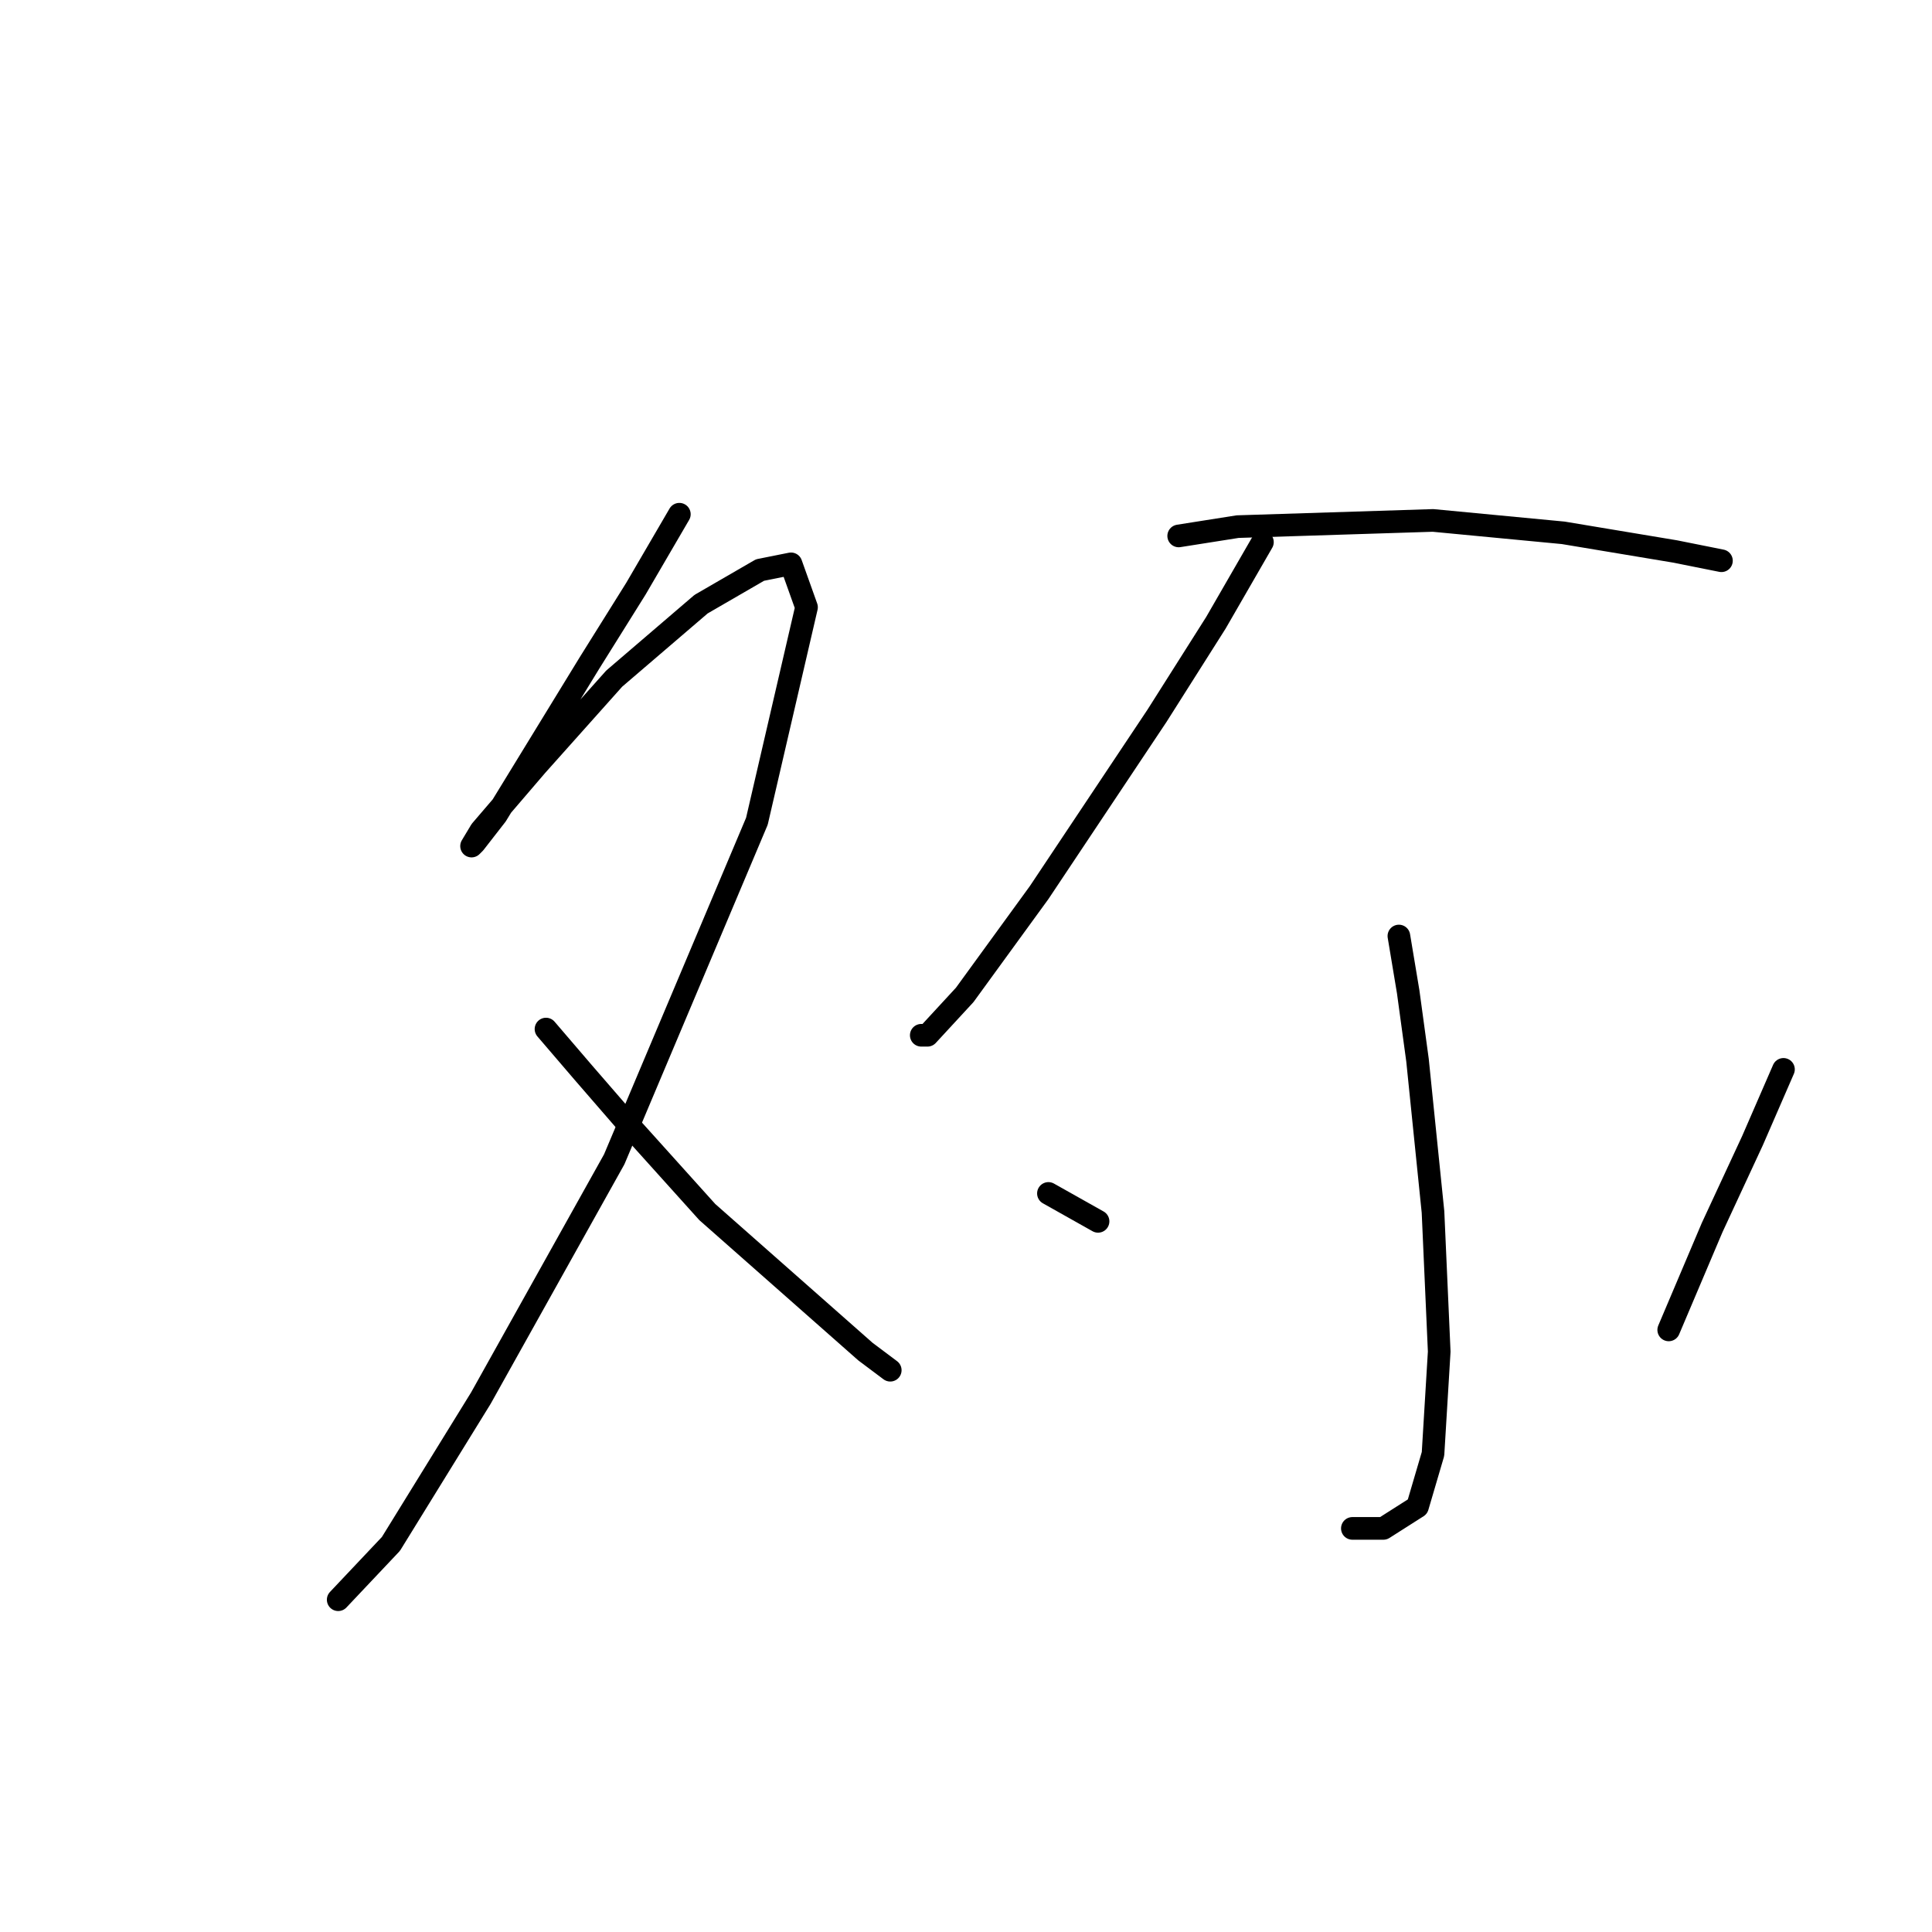 <?xml version="1.0" standalone="no"?>
    <svg width="256" height="256" xmlns="http://www.w3.org/2000/svg" version="1.1">
    <polyline stroke="black" stroke-width="3" stroke-linecap="round" fill="transparent" stroke-linejoin="round" points="90.018 68.137 84.265 78 78.1 87.863 65.771 108 62.895 111.698 62.484 112.109 63.717 110.055 71.114 101.424 81.388 89.918 92.895 80.055 100.703 75.534 104.813 74.712 106.867 80.466 100.292 108.822 81.388 153.616 63.717 185.26 51.799 204.575 44.813 211.972 44.813 211.972 " />
        <polyline stroke="black" stroke-width="3" stroke-linecap="round" fill="transparent" stroke-linejoin="round" points="72.347 136.356 77.278 142.109 82.621 148.274 93.717 160.602 114.676 179.096 117.963 181.561 117.963 181.561 " />
        <polyline stroke="black" stroke-width="3" stroke-linecap="round" fill="transparent" stroke-linejoin="round" points="167.278 71.835 161.114 82.52 153.306 94.849 145.087 107.178 137.689 118.274 127.826 131.835 122.895 137.178 122.073 137.178 122.073 137.178 " />
        <polyline stroke="black" stroke-width="3" stroke-linecap="round" fill="transparent" stroke-linejoin="round" points="156.182 71.014 163.991 69.781 189.881 68.959 207.141 70.603 221.936 73.068 228.1 74.301 228.1 74.301 " />
        <polyline stroke="black" stroke-width="3" stroke-linecap="round" fill="transparent" stroke-linejoin="round" points="185.36 124.027 186.593 131.424 187.826 140.466 189.881 160.602 190.703 179.096 189.881 192.657 187.826 199.644 183.306 202.52 179.196 202.52 179.196 202.52 " />
        <polyline stroke="black" stroke-width="3" stroke-linecap="round" fill="transparent" stroke-linejoin="round" points="138.922 158.137 145.497 161.835 145.497 161.835 " />
        <polyline stroke="black" stroke-width="3" stroke-linecap="round" fill="transparent" stroke-linejoin="round" points="236.319 141.698 232.21 151.15 226.867 162.657 221.114 176.219 221.114 176.219 " />
        </svg>